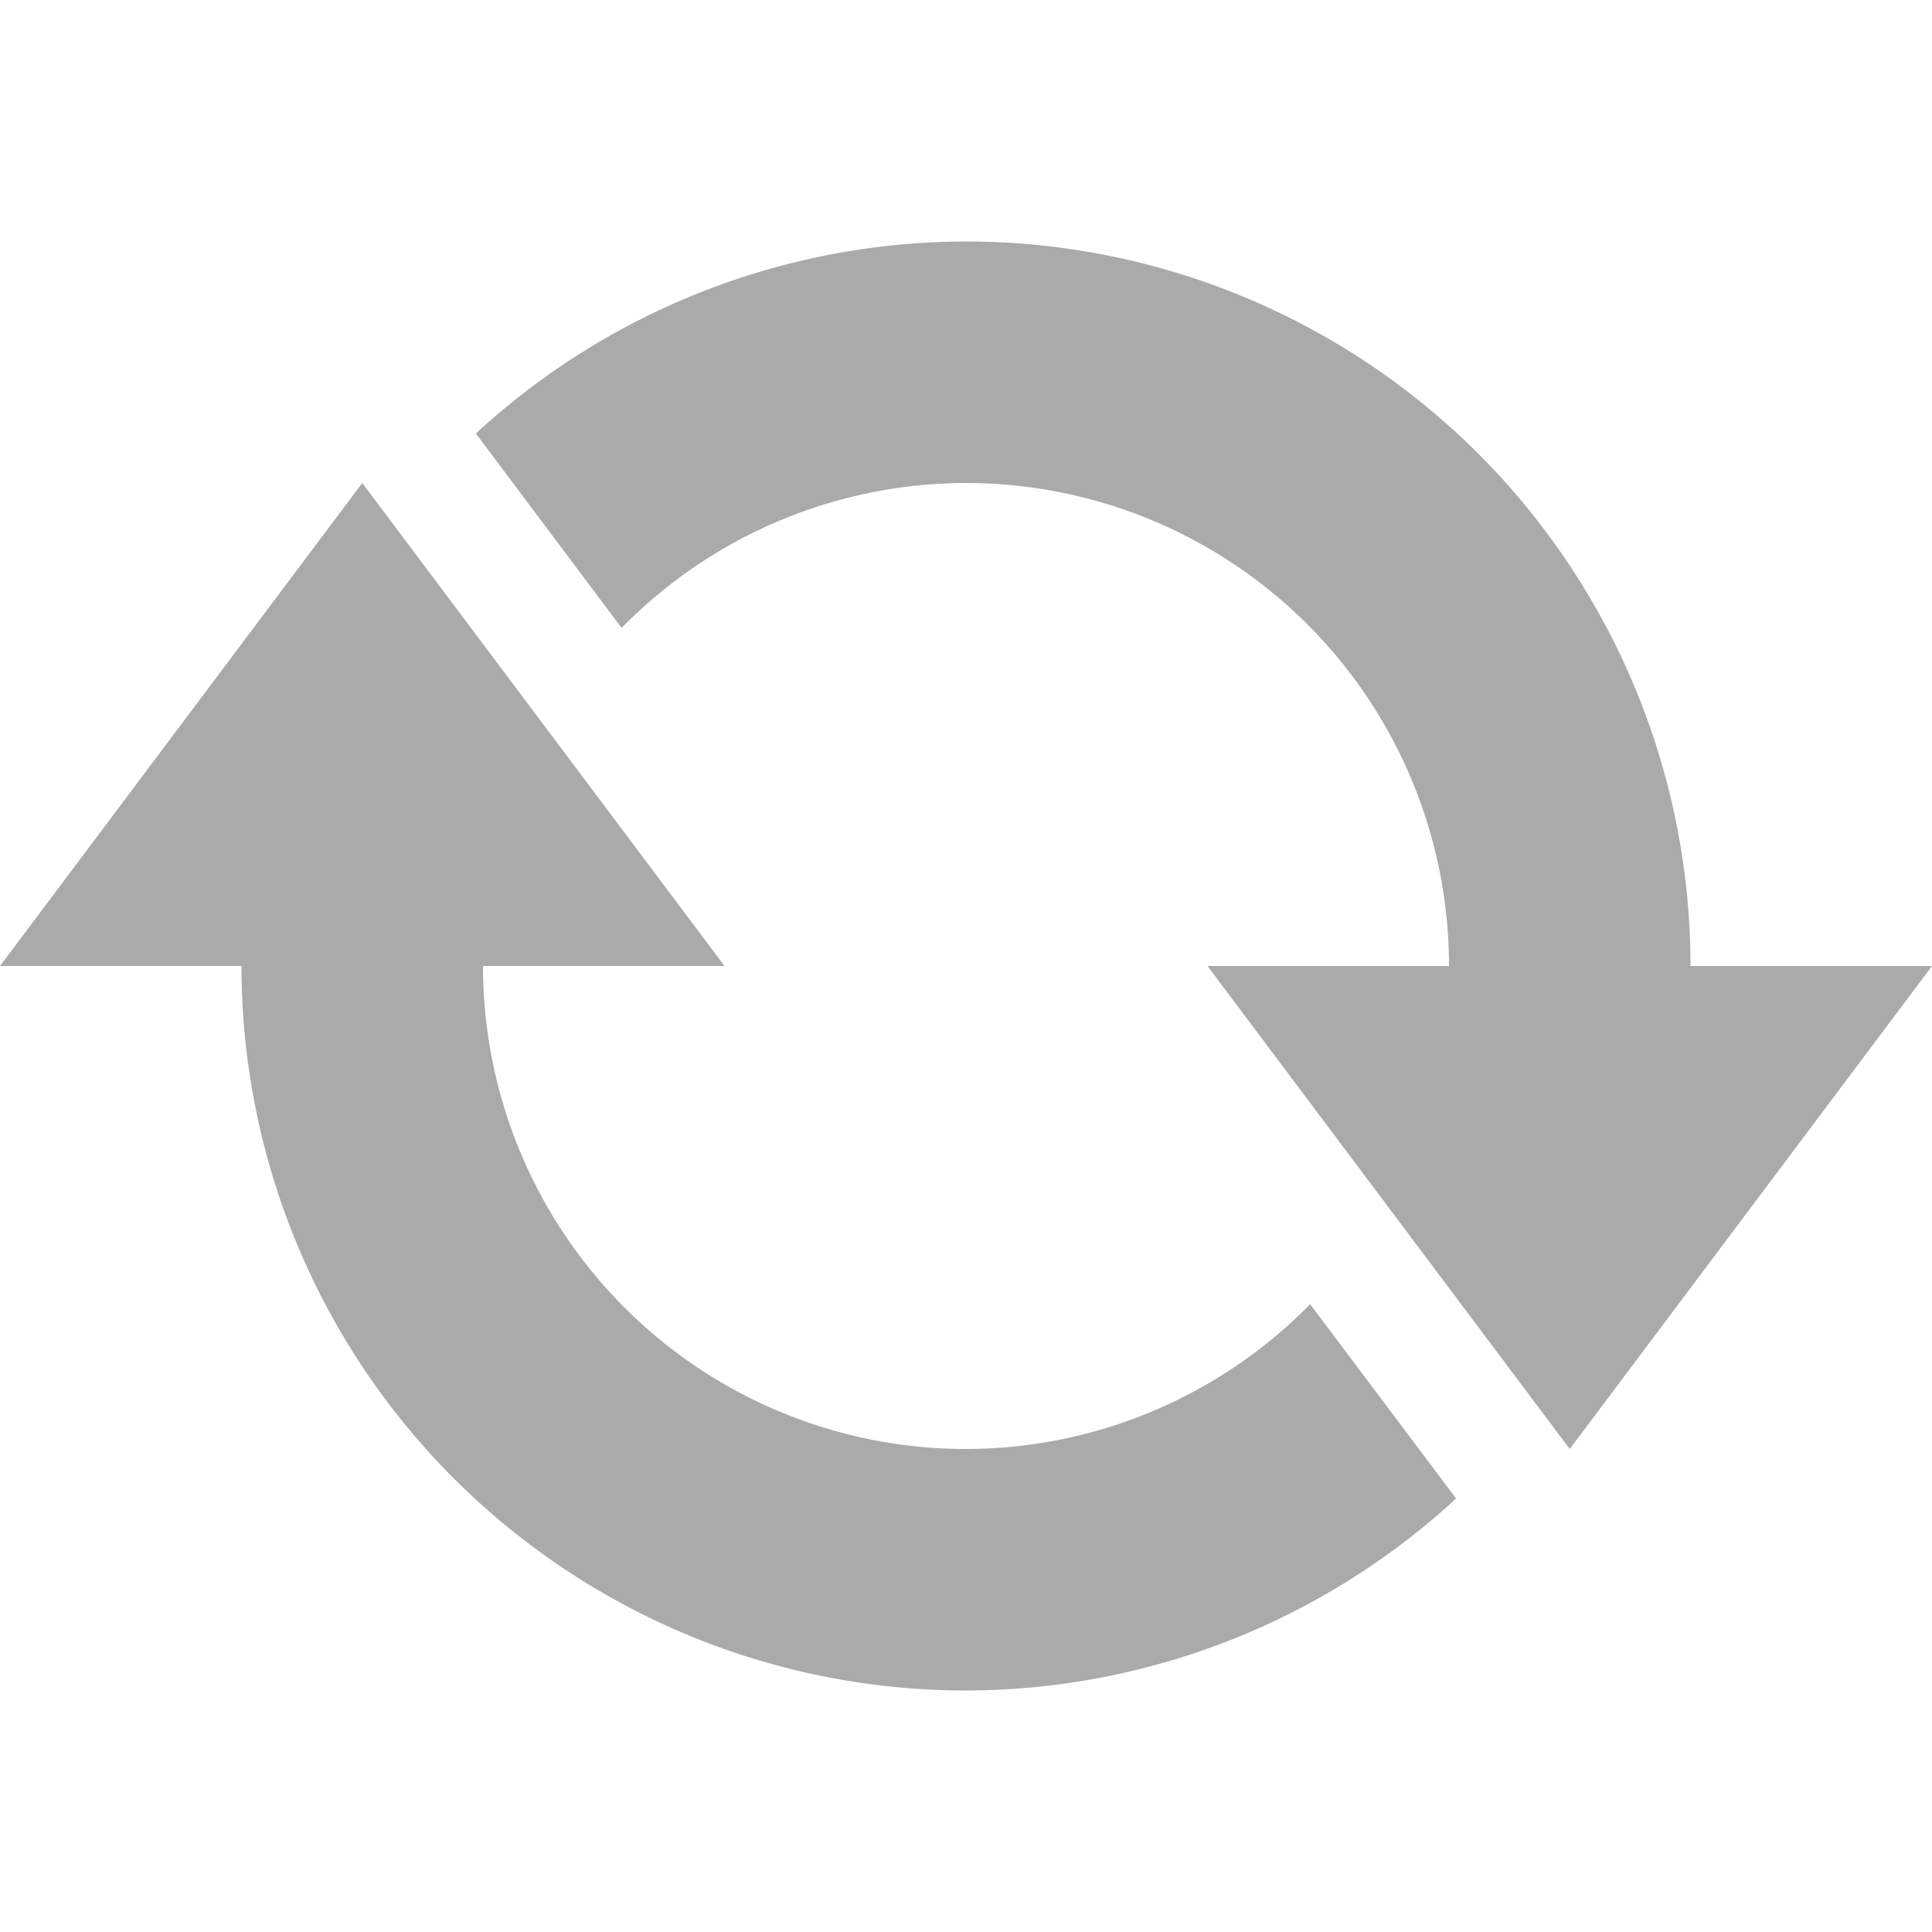 <svg xmlns="http://www.w3.org/2000/svg" width="16" height="16"><path d="M8 2a6 6 0 0 0-4.059 1.59L5.148 5.2A4 4 0 0 1 8 4a4 4 0 0 1 4 4h-2l3 4 3-4h-2a6 6 0 0 0-6-6zM3 4L0 8h2a6 6 0 0 0 6 6 6 6 0 0 0 4.059-1.59l-1.209-1.609A4 4 0 0 1 8 12a4 4 0 0 1-4-4h2z" fill="#aaaaaa"/></svg>